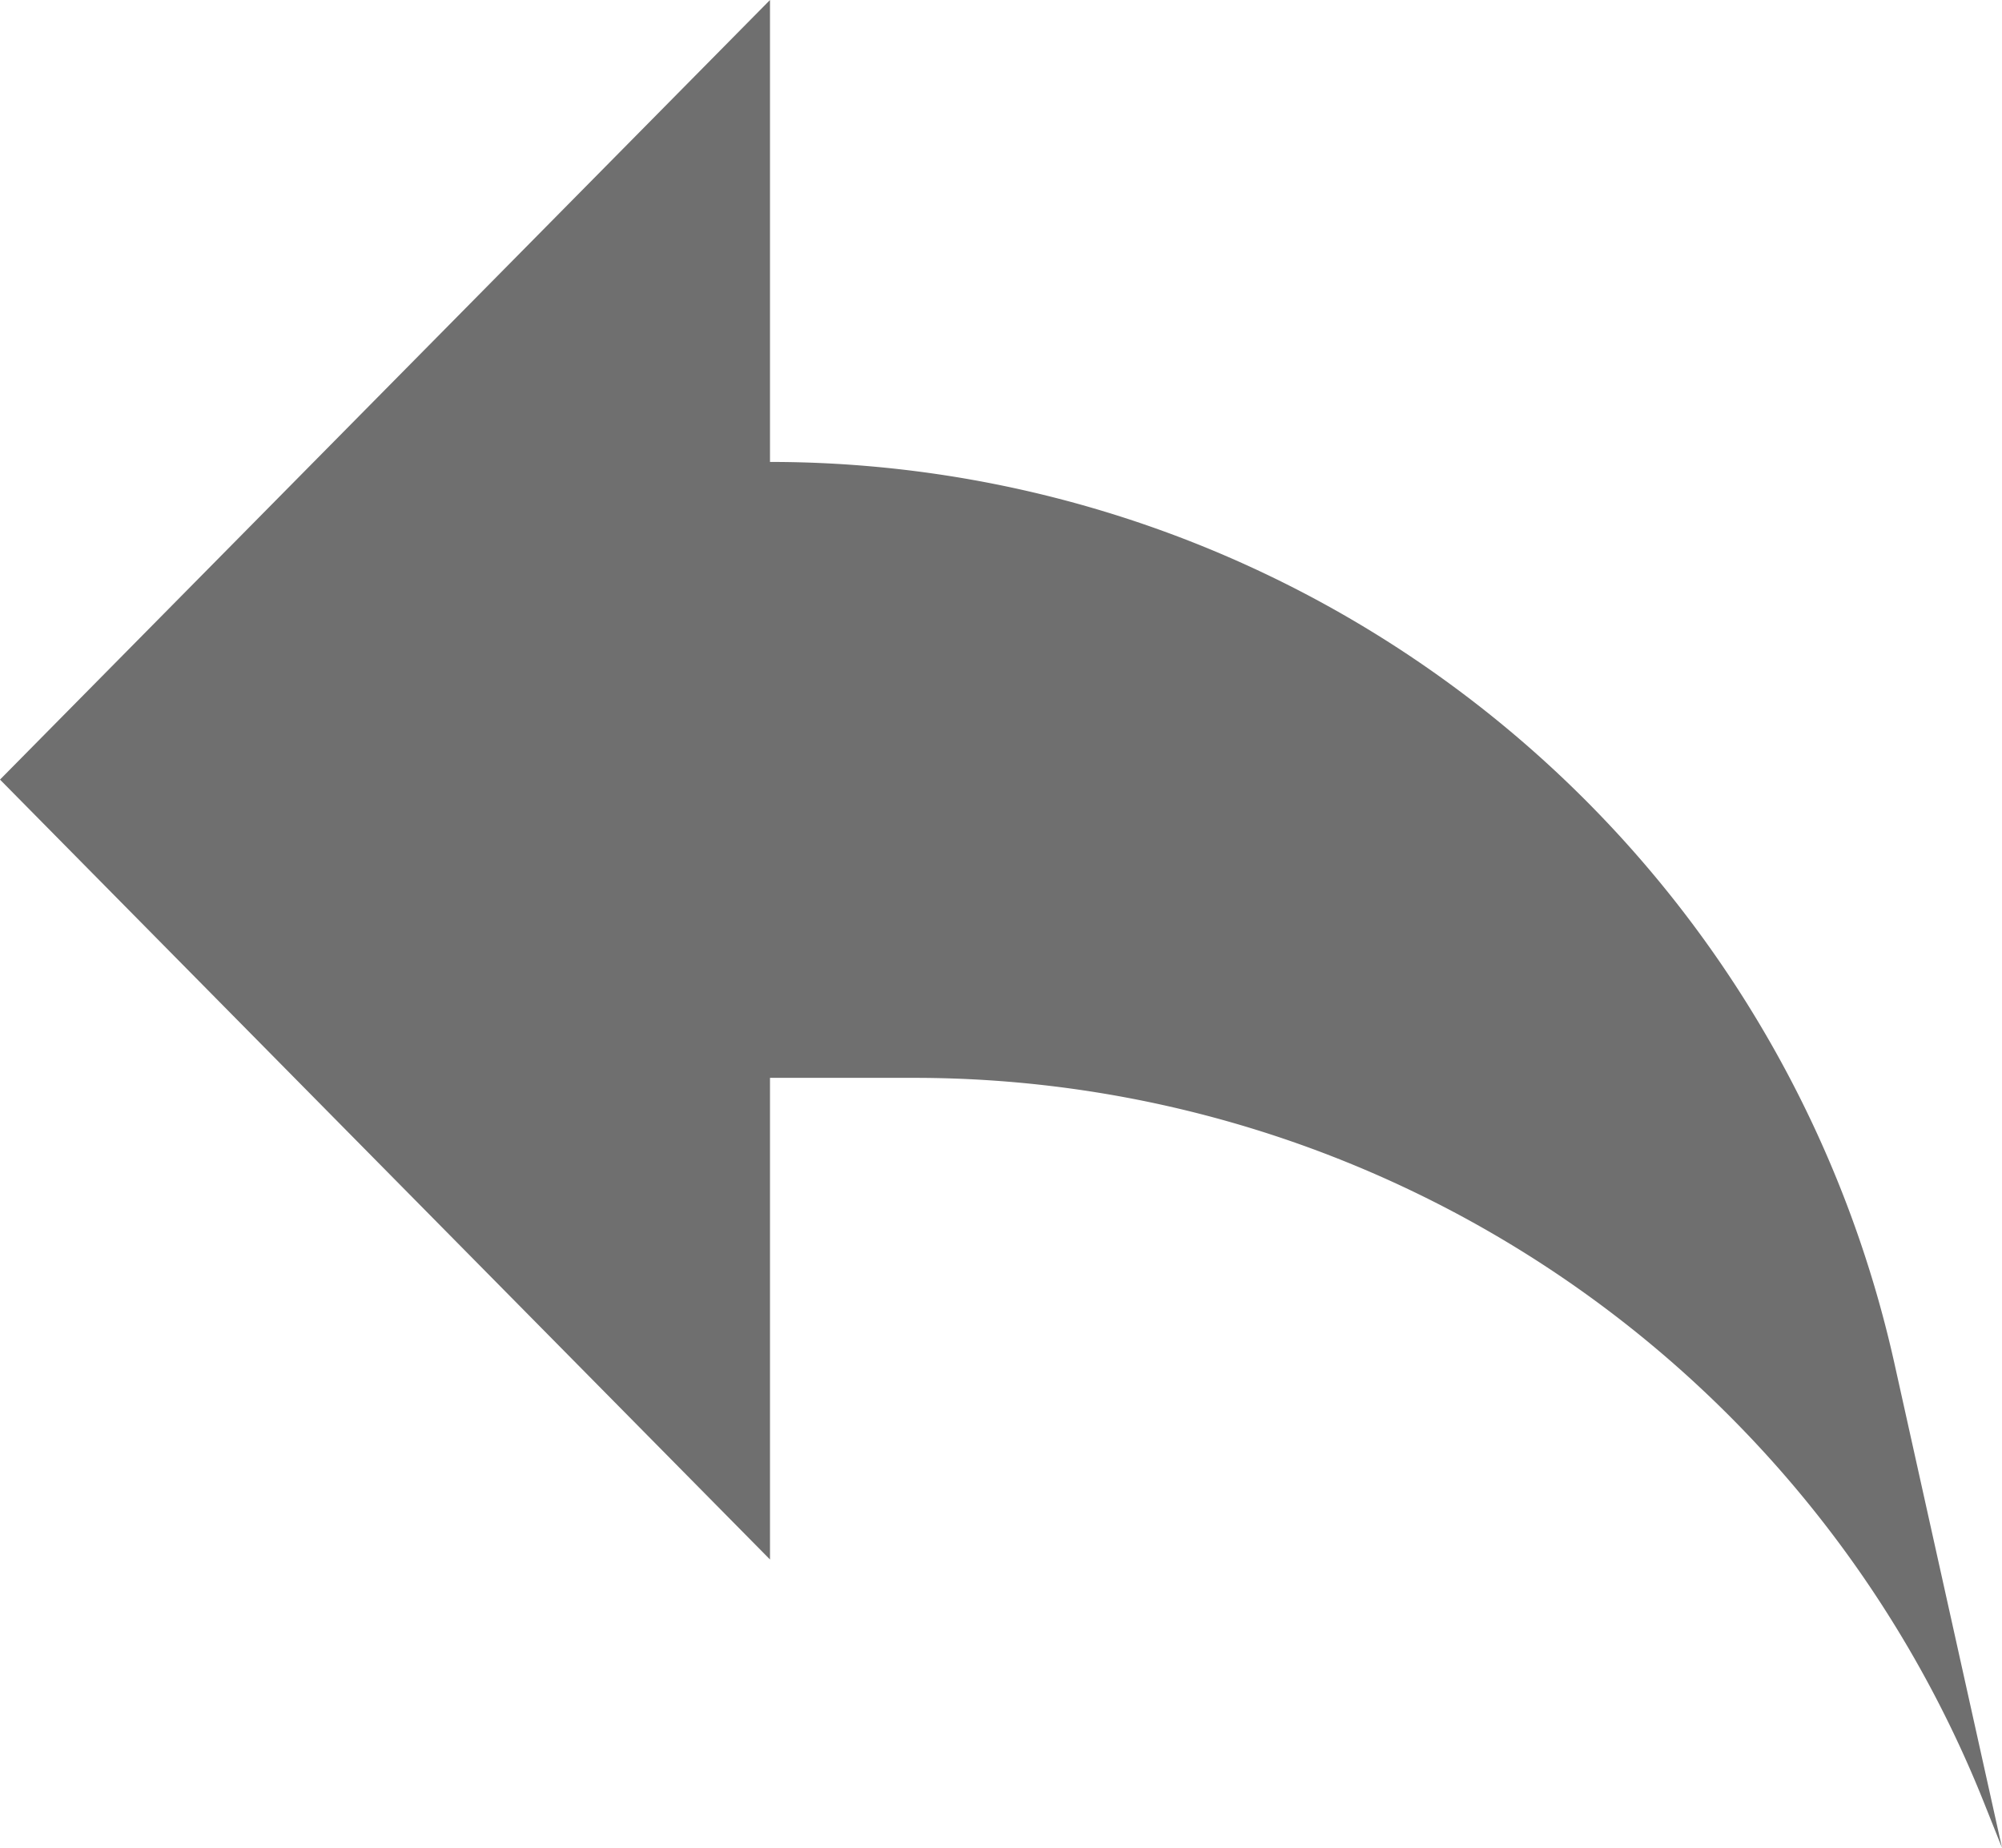 <svg width="13" height="12" viewBox="0 0 13 12" xmlns="http://www.w3.org/2000/svg"><title>Page 1</title><path d="M5 0v10.128L0 5.063 5 0zm8 12l-.119-.298A7.48 7.48 0 0 0 5.936 7H5V3a7.48 7.48 0 0 1 7.302 5.857L13 12z" fill="#6F6F6F" fill-rule="evenodd"/></svg>